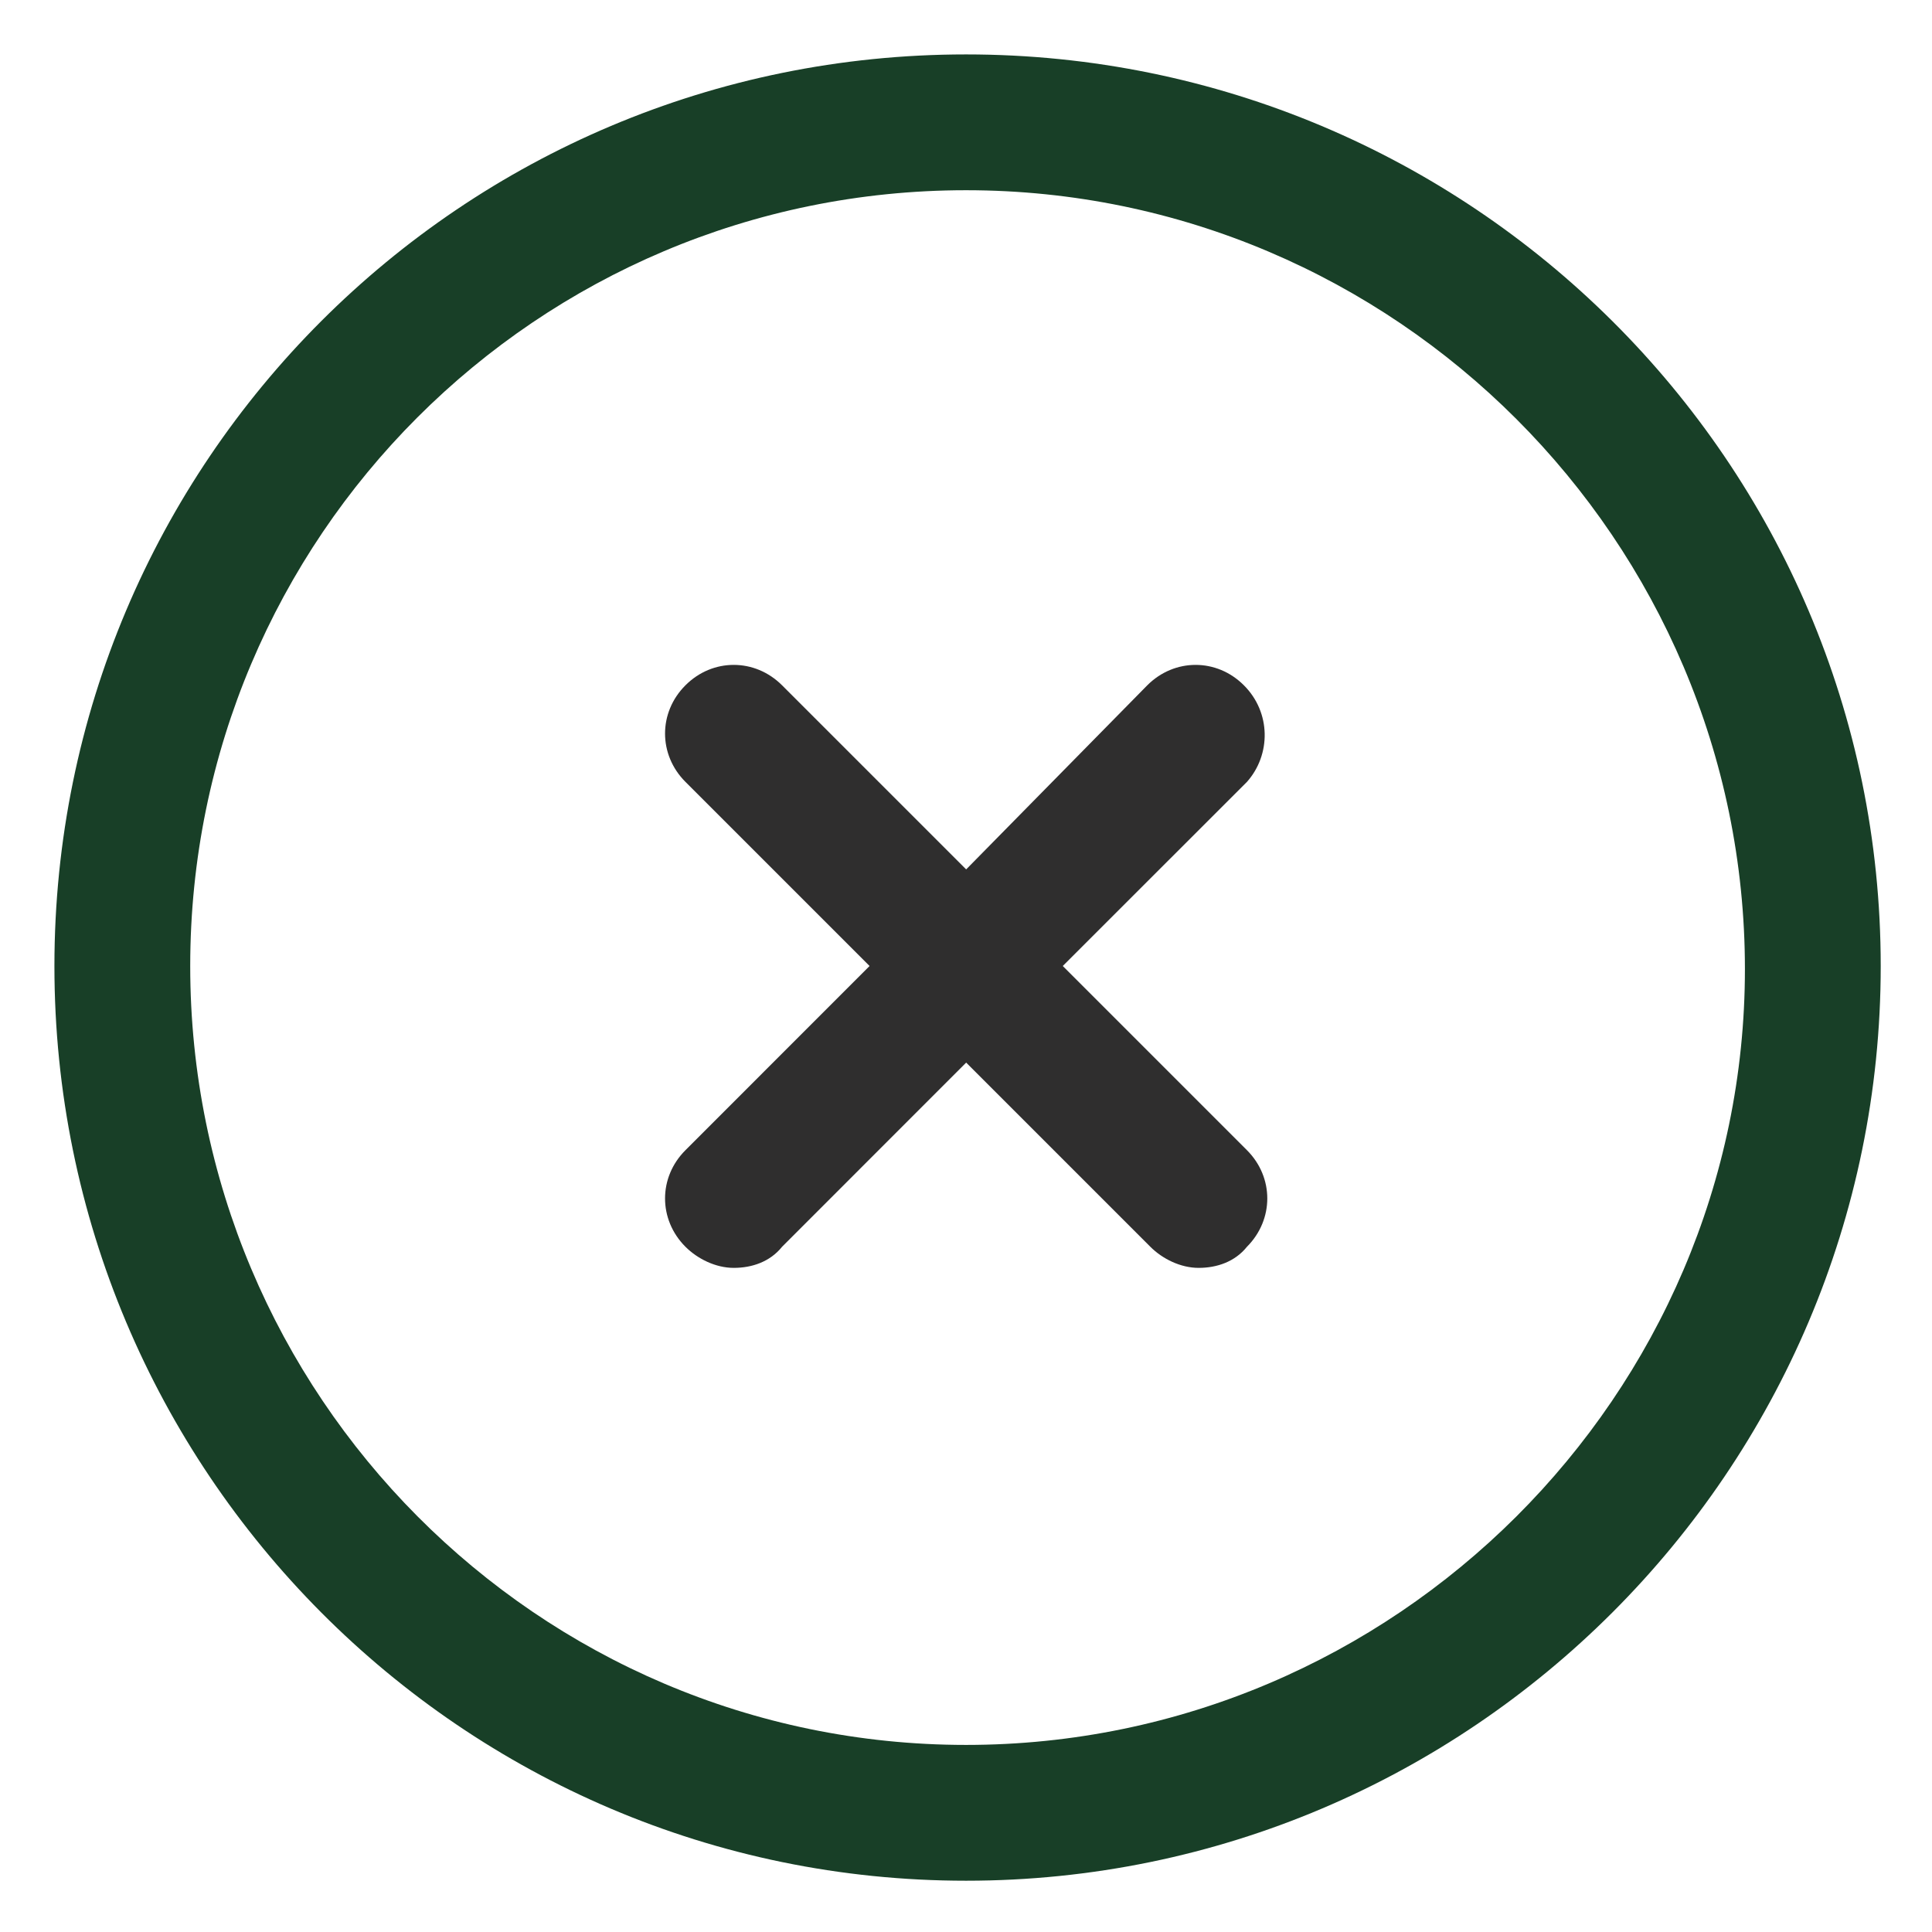 <svg width="24" height="24" viewBox="0 0 24 24" fill="none" xmlns="http://www.w3.org/2000/svg">
<g clip-path="url(#clip0_7284_215062)">
<path d="M12.001 0.676C5.738 0.676 0.676 5.738 0.676 12.001C0.676 18.263 5.738 23.363 12.001 23.363C18.263 23.363 23.363 18.263 23.363 12.001C23.363 5.738 18.263 0.676 12.001 0.676ZM12.001 21.676C6.676 21.676 2.363 17.326 2.363 12.001C2.363 6.676 6.676 2.363 12.001 2.363C17.326 2.363 21.676 6.713 21.676 12.038C21.676 17.326 17.326 21.676 12.001 21.676Z" fill="#183F27"/>
<path d="M15.452 8.513C15.115 8.175 14.59 8.175 14.252 8.513L12.002 10.8L9.715 8.513C9.377 8.175 8.852 8.175 8.515 8.513C8.177 8.85 8.177 9.375 8.515 9.713L10.802 12L8.515 14.288C8.177 14.625 8.177 15.15 8.515 15.488C8.665 15.638 8.89 15.75 9.115 15.75C9.34 15.75 9.565 15.675 9.715 15.488L12.002 13.2L14.29 15.488C14.44 15.638 14.665 15.75 14.89 15.75C15.115 15.75 15.34 15.675 15.49 15.488C15.827 15.15 15.827 14.625 15.49 14.288L13.202 12L15.49 9.713C15.79 9.375 15.79 8.85 15.452 8.513Z" fill="#2F2E2E"/>
</g>
<defs>
<clipPath id="clip0_7284_215062">
<rect width="24" height="24" fill="white"/>
</clipPath>
</defs>
</svg>
